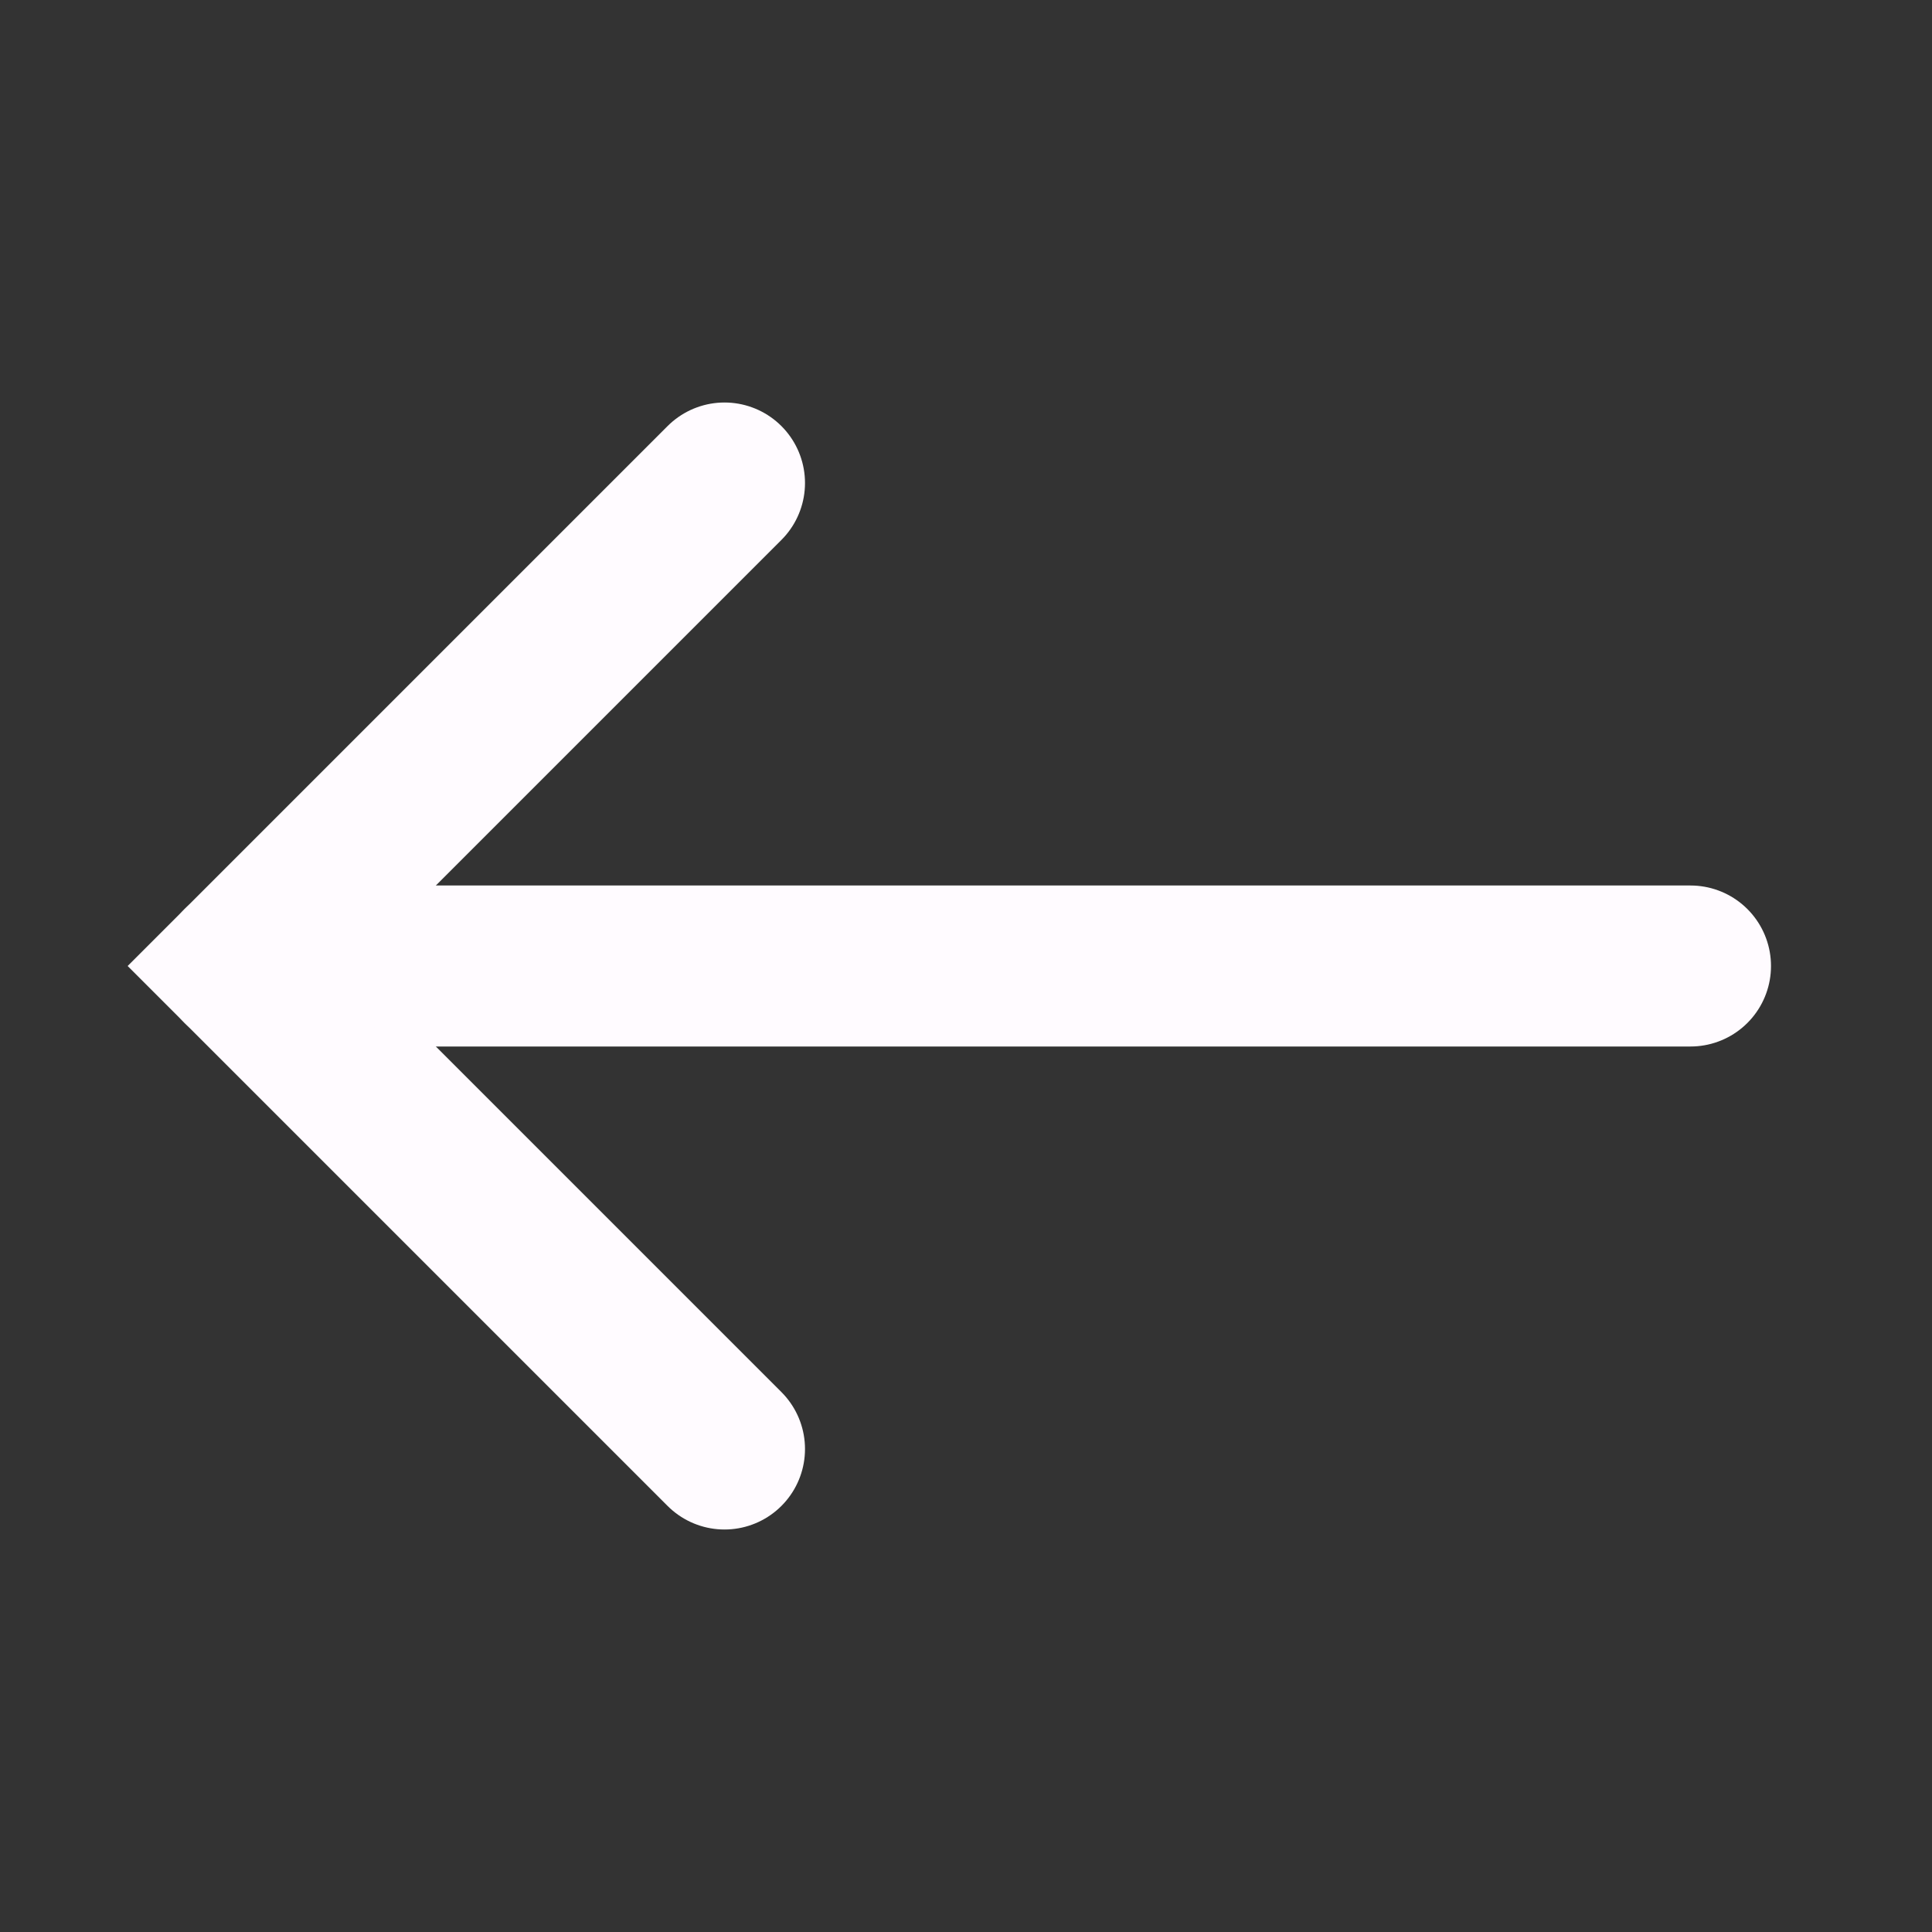 <svg width="24" height="24" viewBox="0 0 24 24" fill="none" xmlns="http://www.w3.org/2000/svg">
<rect x="0" y="0" width="24" height="24" fill="#333333" stroke="none"/>
<path d="M9 6L3 12L9 18" stroke="#FFFBFF" stroke-width="2" stroke-linecap="round"/>
<path d="M21 12H4" stroke="#FFFBFF" stroke-width="2" stroke-linecap="round"/>
<path d="M3 12H4" stroke="#FFFBFF" stroke-width="2" stroke-linecap="round"/>
</svg>
